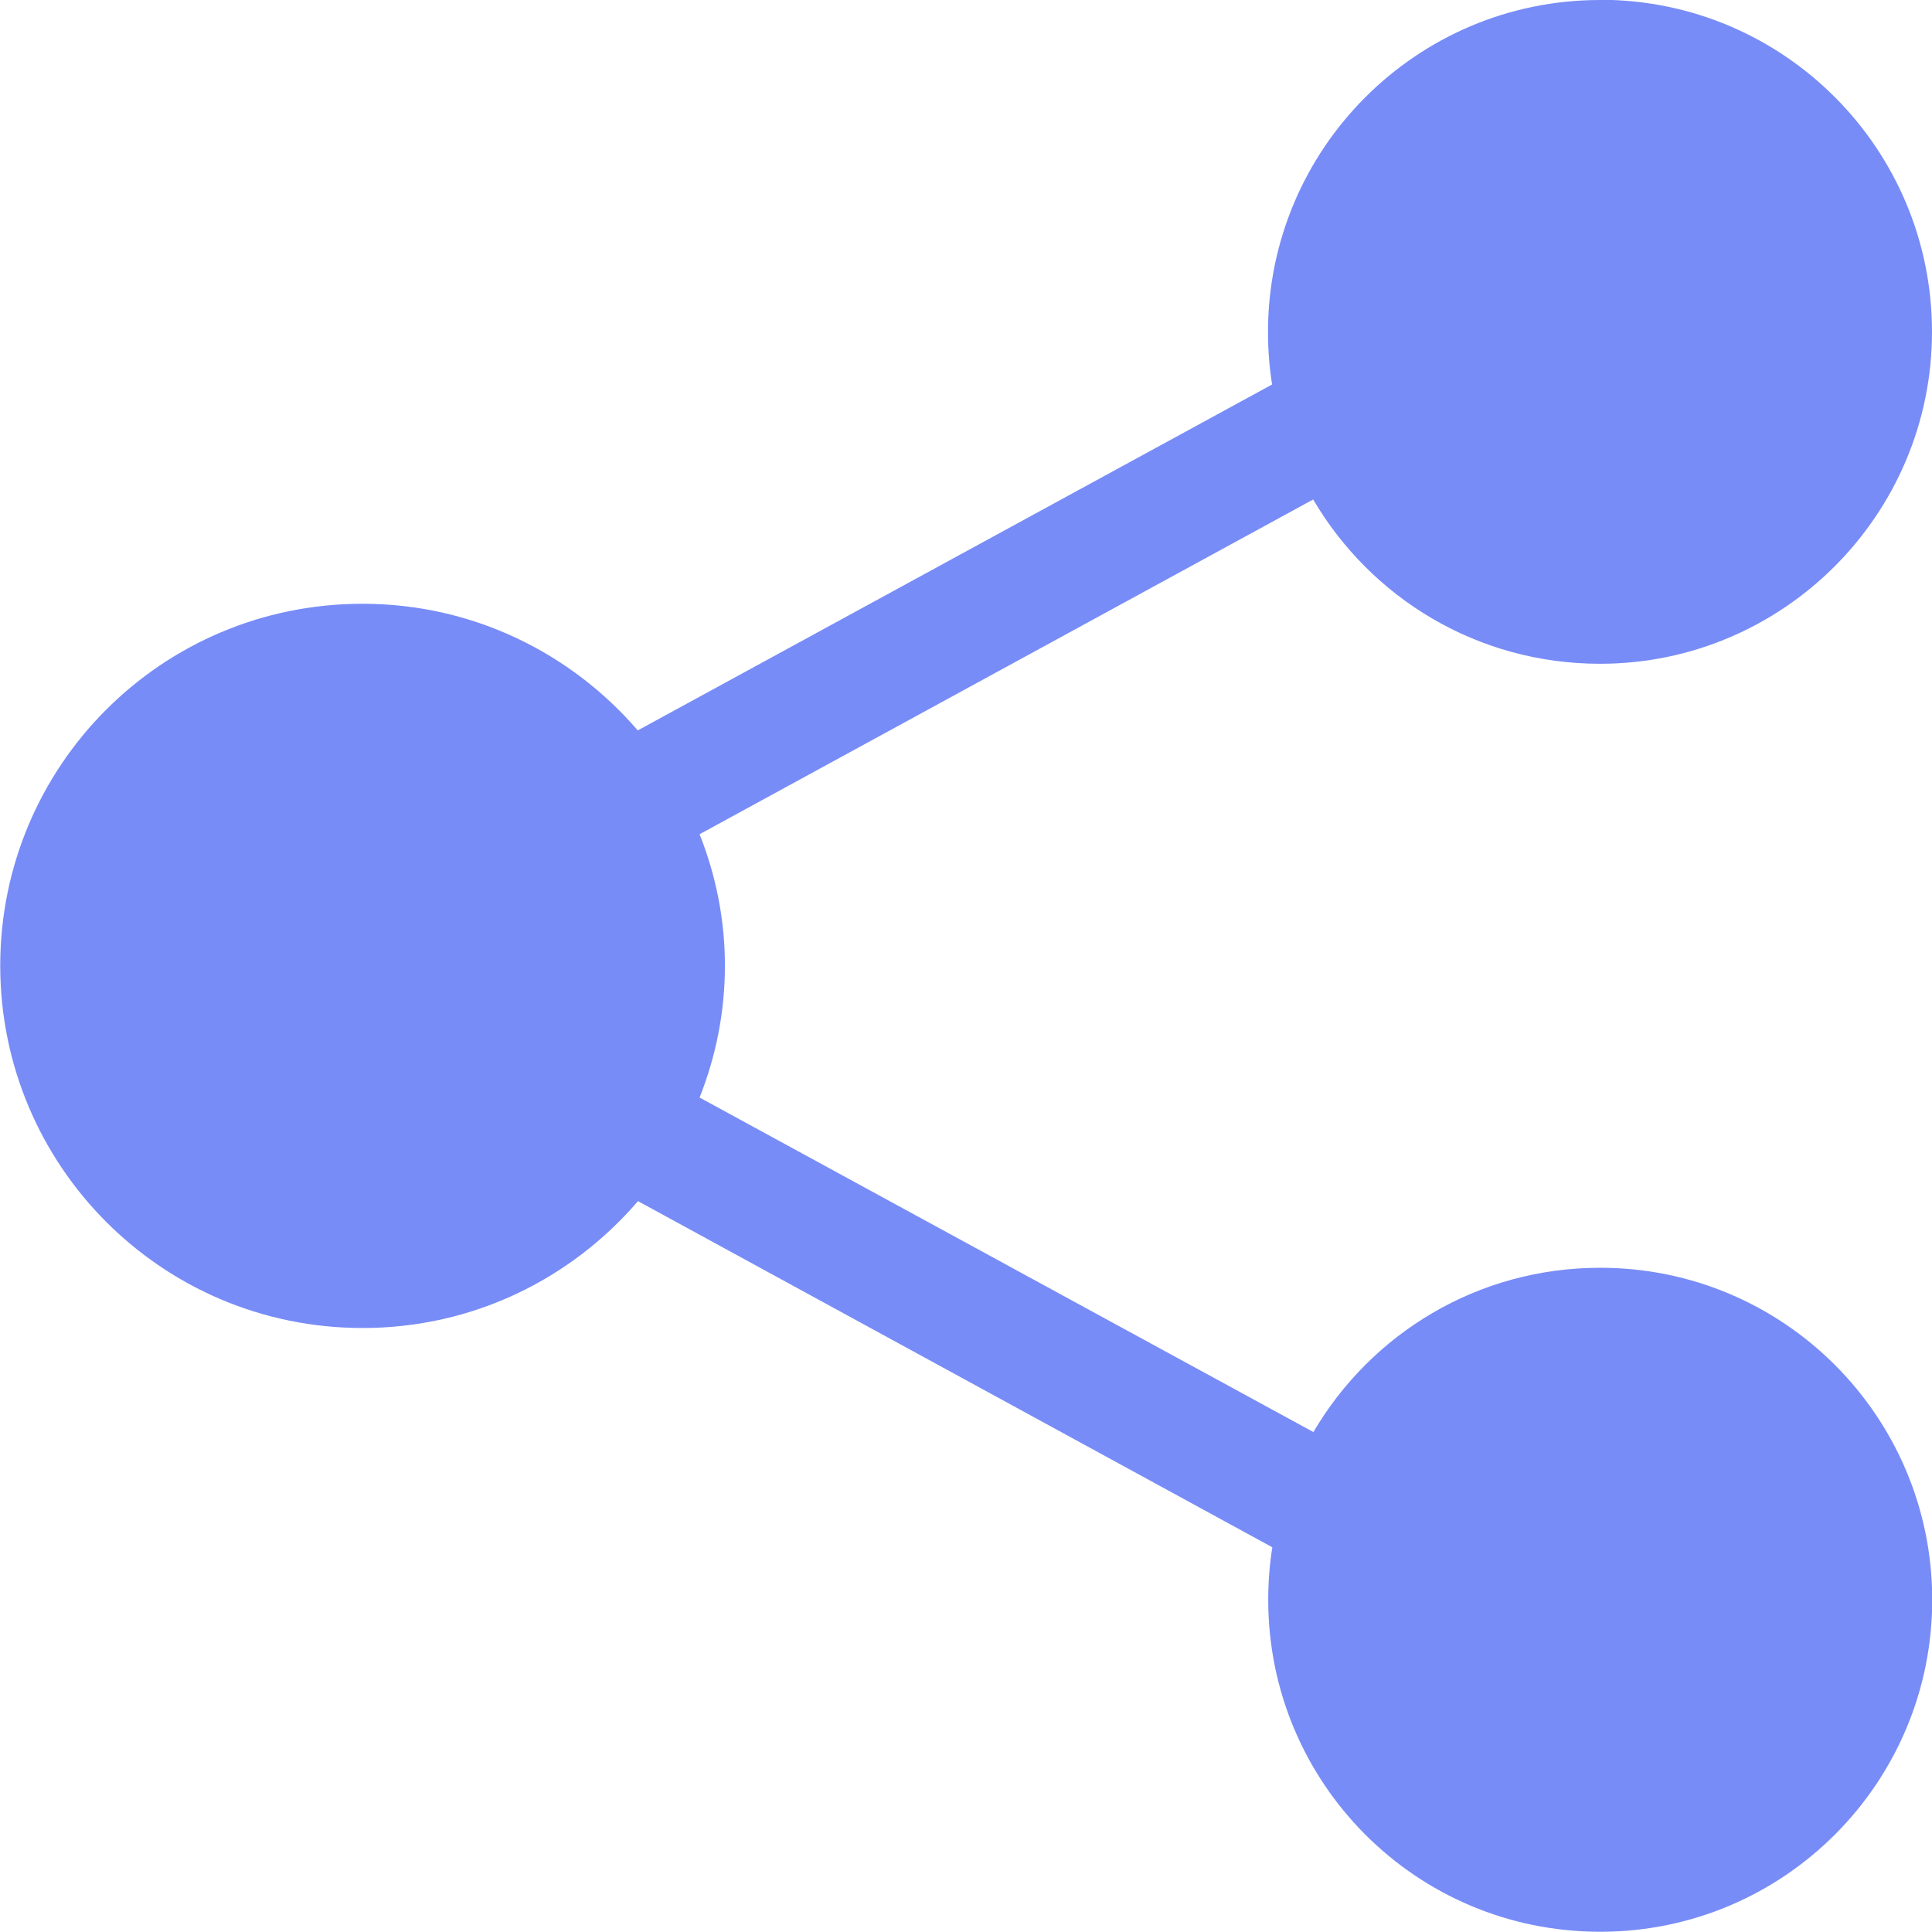 <?xml version="1.0"?>
<svg xmlns="http://www.w3.org/2000/svg" xmlns:xlink="http://www.w3.org/1999/xlink" xmlns:svgjs="http://svgjs.com/svgjs" version="1.1" width="512" height="512" x="0" y="0" viewBox="0 0 8.467 8.467" style="enable-background:new 0 0 512 512" xml:space="preserve" class=""><g><g xmlns="http://www.w3.org/2000/svg" id="layer2"><path id="path2191" d="m7.012-0c-.806 0-1.455.655-1.455 1.455 0 .078.006.156.018.23l-2.78 1.516c-.292-.339-.723-.555-1.206-.555-.882 0-1.588.712-1.588 1.586 0 .874.706 1.588 1.588 1.588.485 0 .915-.216 1.207-.556l2.78 1.517c-.012.074-.018.152-.018.23 0 .801.646 1.455 1.455 1.455.806 0 1.455-.654 1.455-1.455 0-.801-.649-1.455-1.455-1.455-.538 0-1.004.289-1.257.72l-2.69-1.466c.071-.179.111-.374.111-.578 0-.203-.04-.397-.111-.576l2.689-1.467c.253.431.719.72 1.257.72.803 0 1.455-.654 1.455-1.455 0-.801-.649-1.455-1.455-1.455z" font-variant-ligatures="normal" font-variant-position="normal" font-variant-caps="normal" font-variant-numeric="normal" font-variant-alternates="normal" font-feature-settings="normal" text-indent="0" text-align="start" text-decoration-line="none" text-decoration-style="solid" text-decoration-color="rgb(0,0,0)" text-transform="none" text-orientation="mixed" white-space="normal" shape-padding="0" isolation="auto" mix-blend-mode="normal" solid-color="rgb(0,0,0)" solid-opacity="1" vector-effect="none" fill="#788cf7" data-original="#000000" style="" class=""/></g></g></svg>
